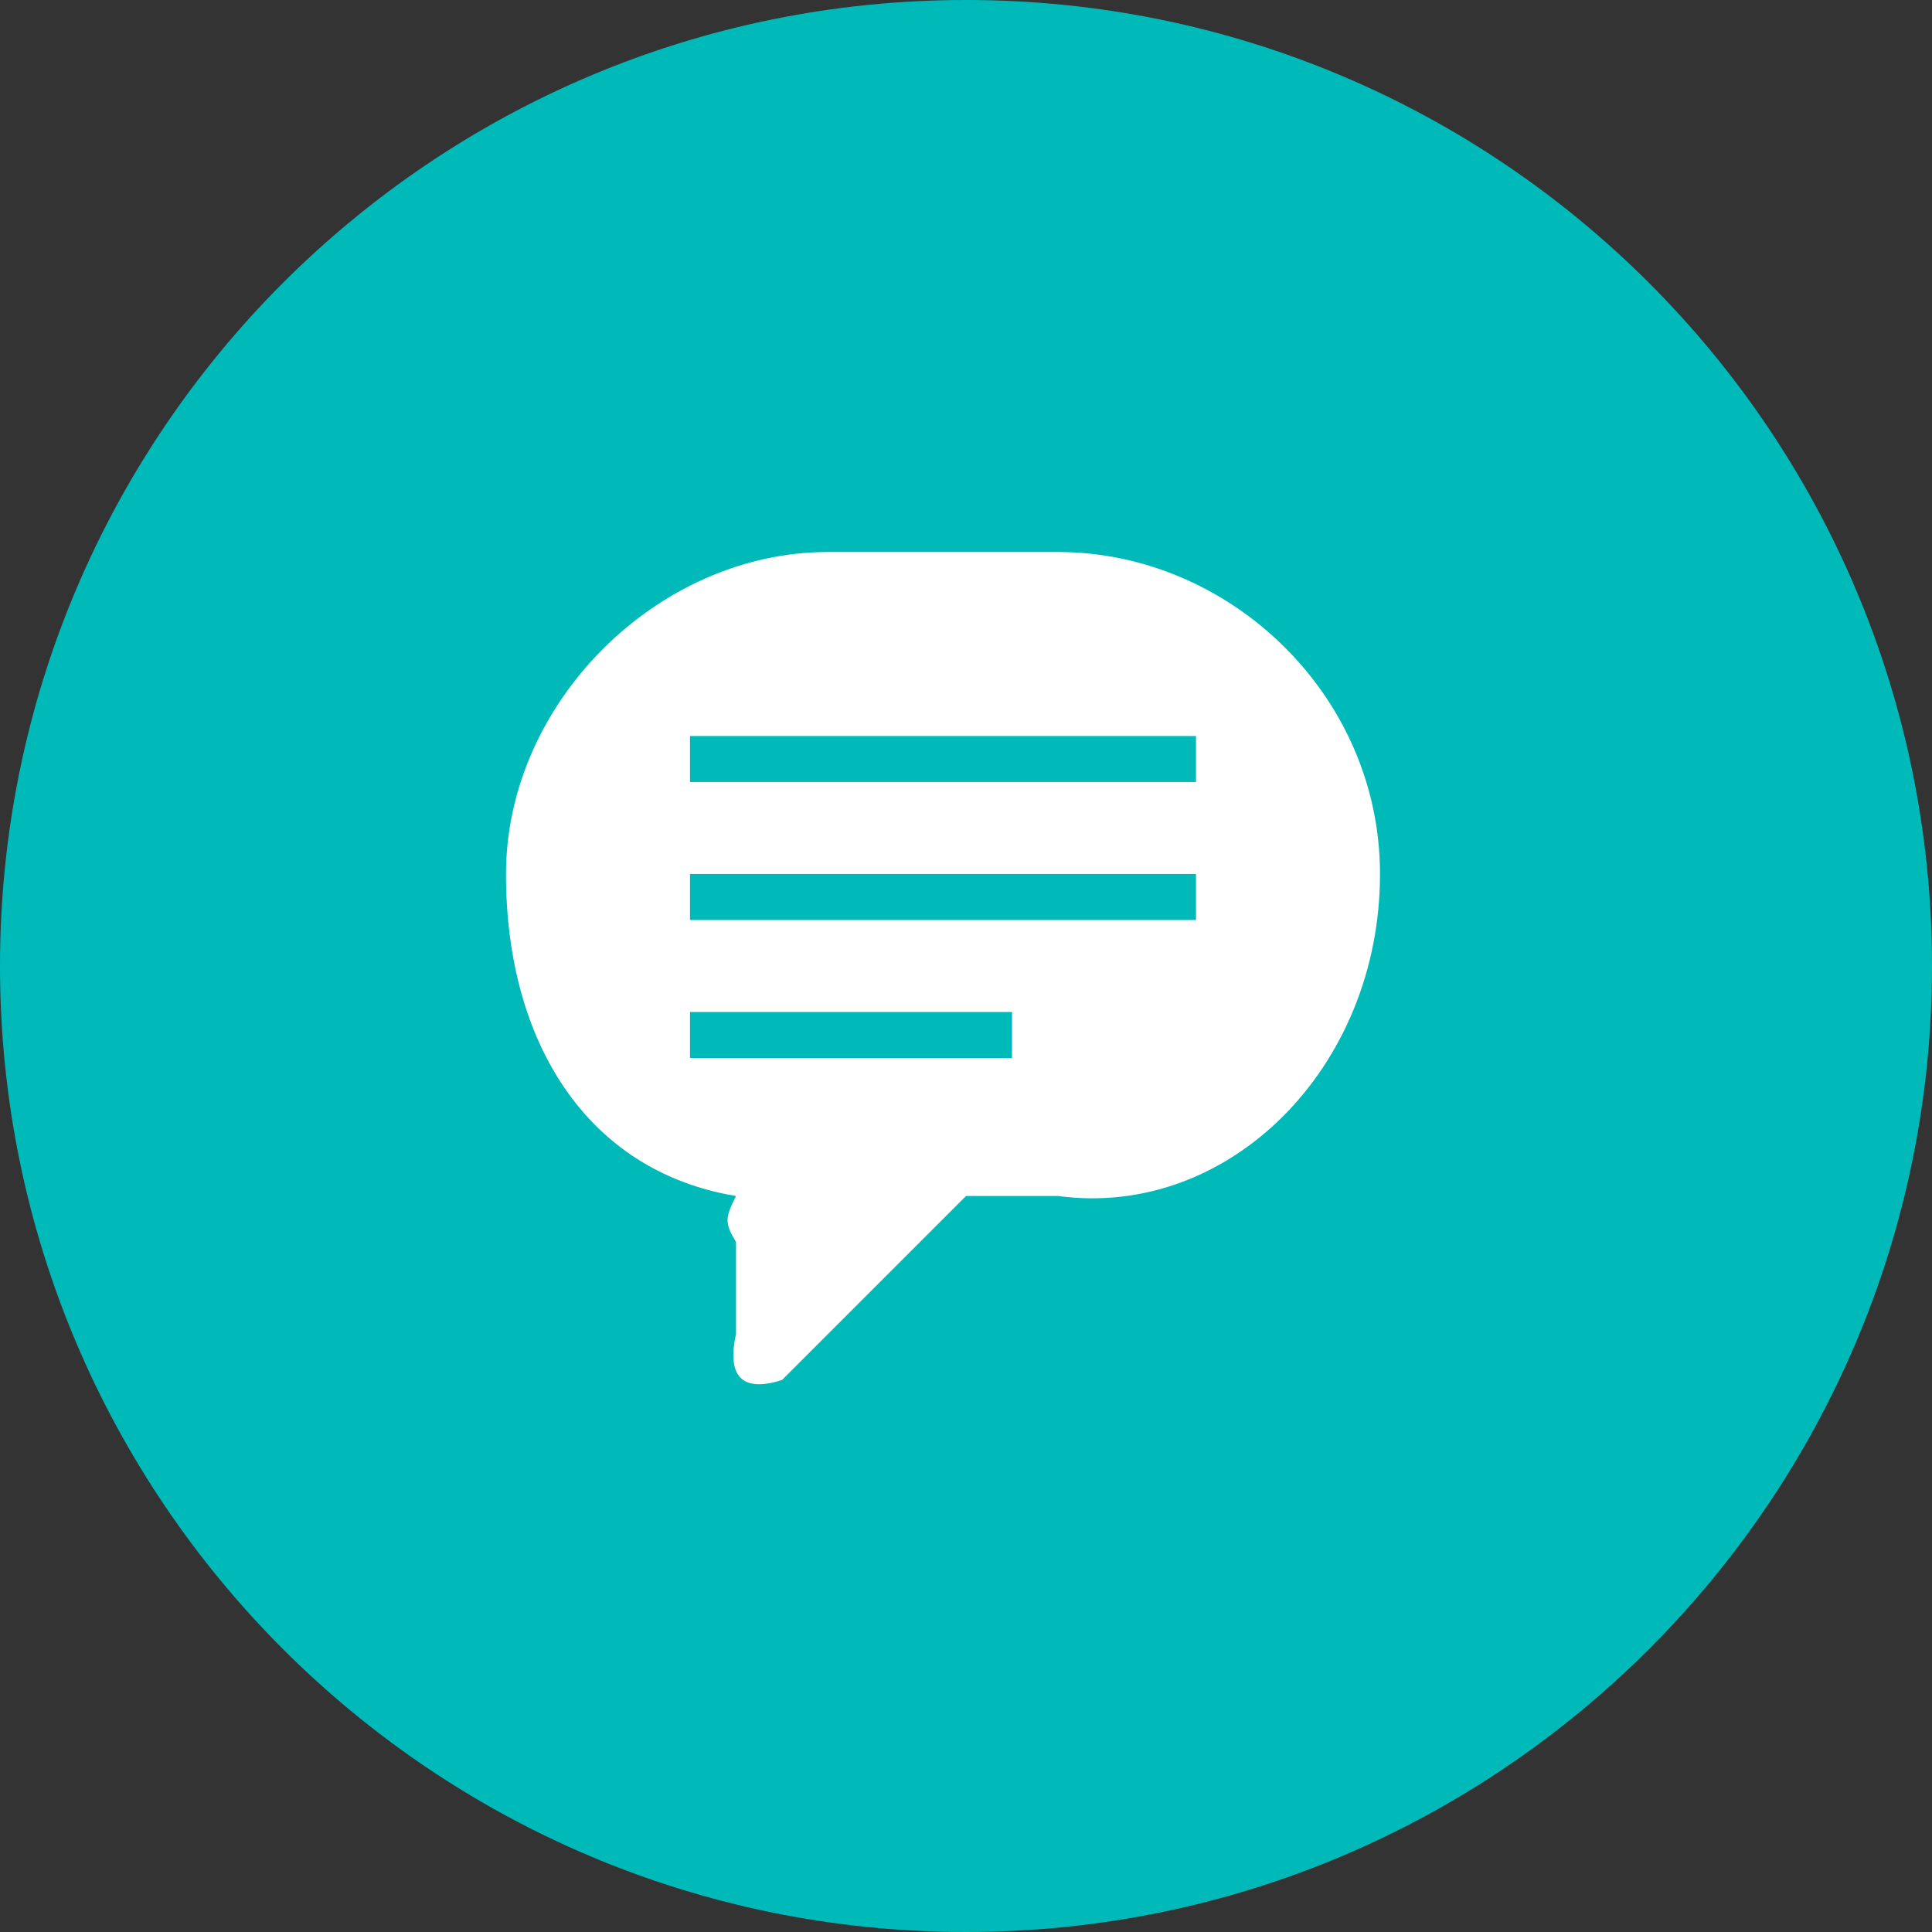 <svg width="42" height="42" viewBox="0 0 42 42" version="1.1" xmlns="http://www.w3.org/2000/svg" xmlns:xlink="http://www.w3.org/1999/xlink">
<rect x="0" y="0" width="42" height="42" fill="#333333" stroke="none"/>
<title>add message</title>
<desc>Created using Figma</desc>
<g id="Canvas" transform="translate(-1050 -863)">
<g id="add message">
<g id="Oval 2">
<use xlink:href="#path0_fill" transform="translate(1050 863)" fill="#00BABA"/>
</g>
<g id="Shape">
<use xlink:href="#path1_fill" transform="translate(1061 875)" fill="#FFFFFF"/>
</g>
</g>
</g>
<defs>
<path id="path0_fill" fill-rule="evenodd" d="M 21 42C 32.598 42 42 32.598 42 21C 42 9.402 32.598 0 21 0C 9.402 0 0 9.402 0 21C 0 32.598 9.402 42 21 42Z"/>
<path id="path1_fill" fill-rule="evenodd" d="M 7 0L 12 0C 15.714 0 19 3.097 19 7C 19 11.211 15.714 14.5 12 14L 10 14L 6 18C 5.361 18.206 4.75 18.145 5 17L 5 15C 4.75 14.583 4.762 14.48 5 14C 1.766 13.465 0 10.663 0 7C 0 3.289 3.286 0 7 0ZM 4 11L 11 11L 11 10L 4 10L 4 11ZM 15 8L 4 8L 4 7L 15 7L 15 8ZM 4 5L 15 5L 15 4L 4 4L 4 5Z"/>
</defs>
</svg>
